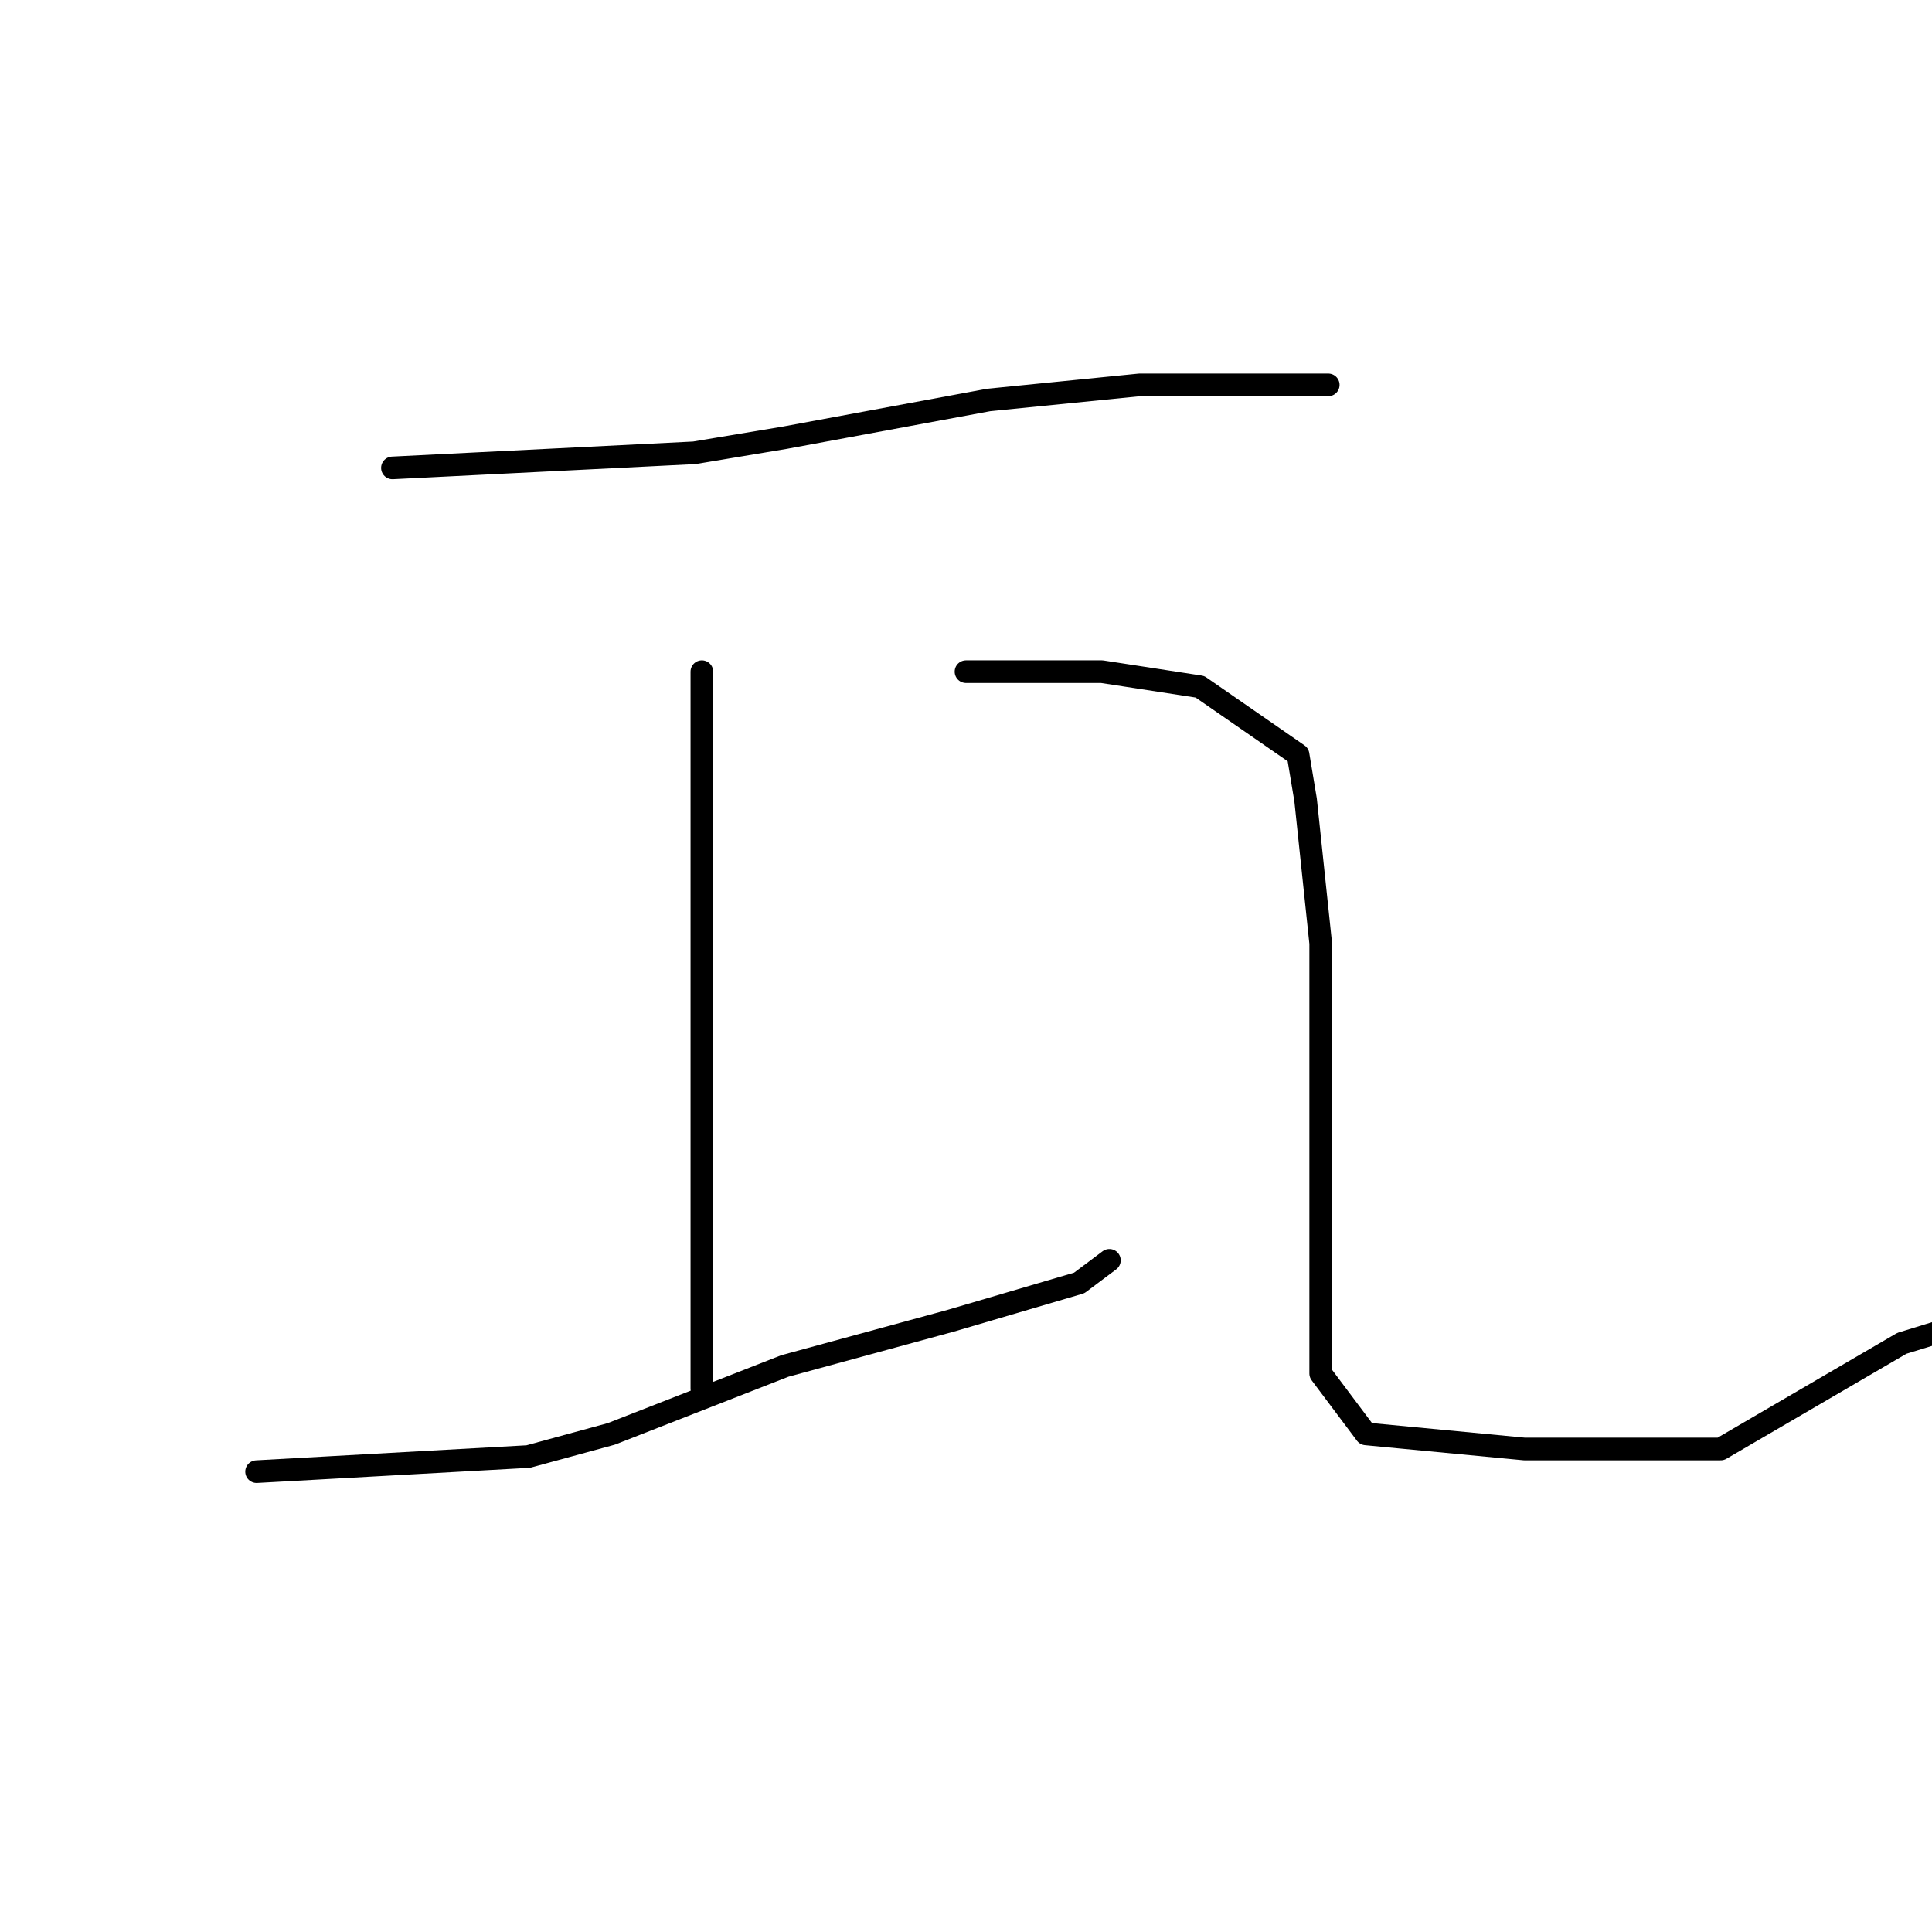 <?xml version="1.0" standalone="no"?>
    <svg width="256" height="256" xmlns="http://www.w3.org/2000/svg" version="1.1">
    <polyline stroke="black" stroke-width="3" stroke-linecap="round" fill="transparent" stroke-linejoin="round" points="52 62 72 61 92 60 104 58 131 53 151 51 169 51 176 51 176 51 " />
        <polyline stroke="black" stroke-width="3" stroke-linecap="round" fill="transparent" stroke-linejoin="round" points="93 89 93 106 93 123 93 144 93 158 93 170 93 178 93 184 93 184 " />
        <polyline stroke="black" stroke-width="3" stroke-linecap="round" fill="transparent" stroke-linejoin="round" points="34 195 52 194 70 193 81 190 104 181 126 175 143 170 147 167 147 167 " />
        <polyline stroke="black" stroke-width="3" stroke-linecap="round" fill="transparent" stroke-linejoin="round" points="128 89 134 89 140 89 146 89 159 91 172 100 173 106 175 125 175 150 175 170 175 182 181 190 202 192 228 192 252 178 265 174 265 174 " />
        </svg>